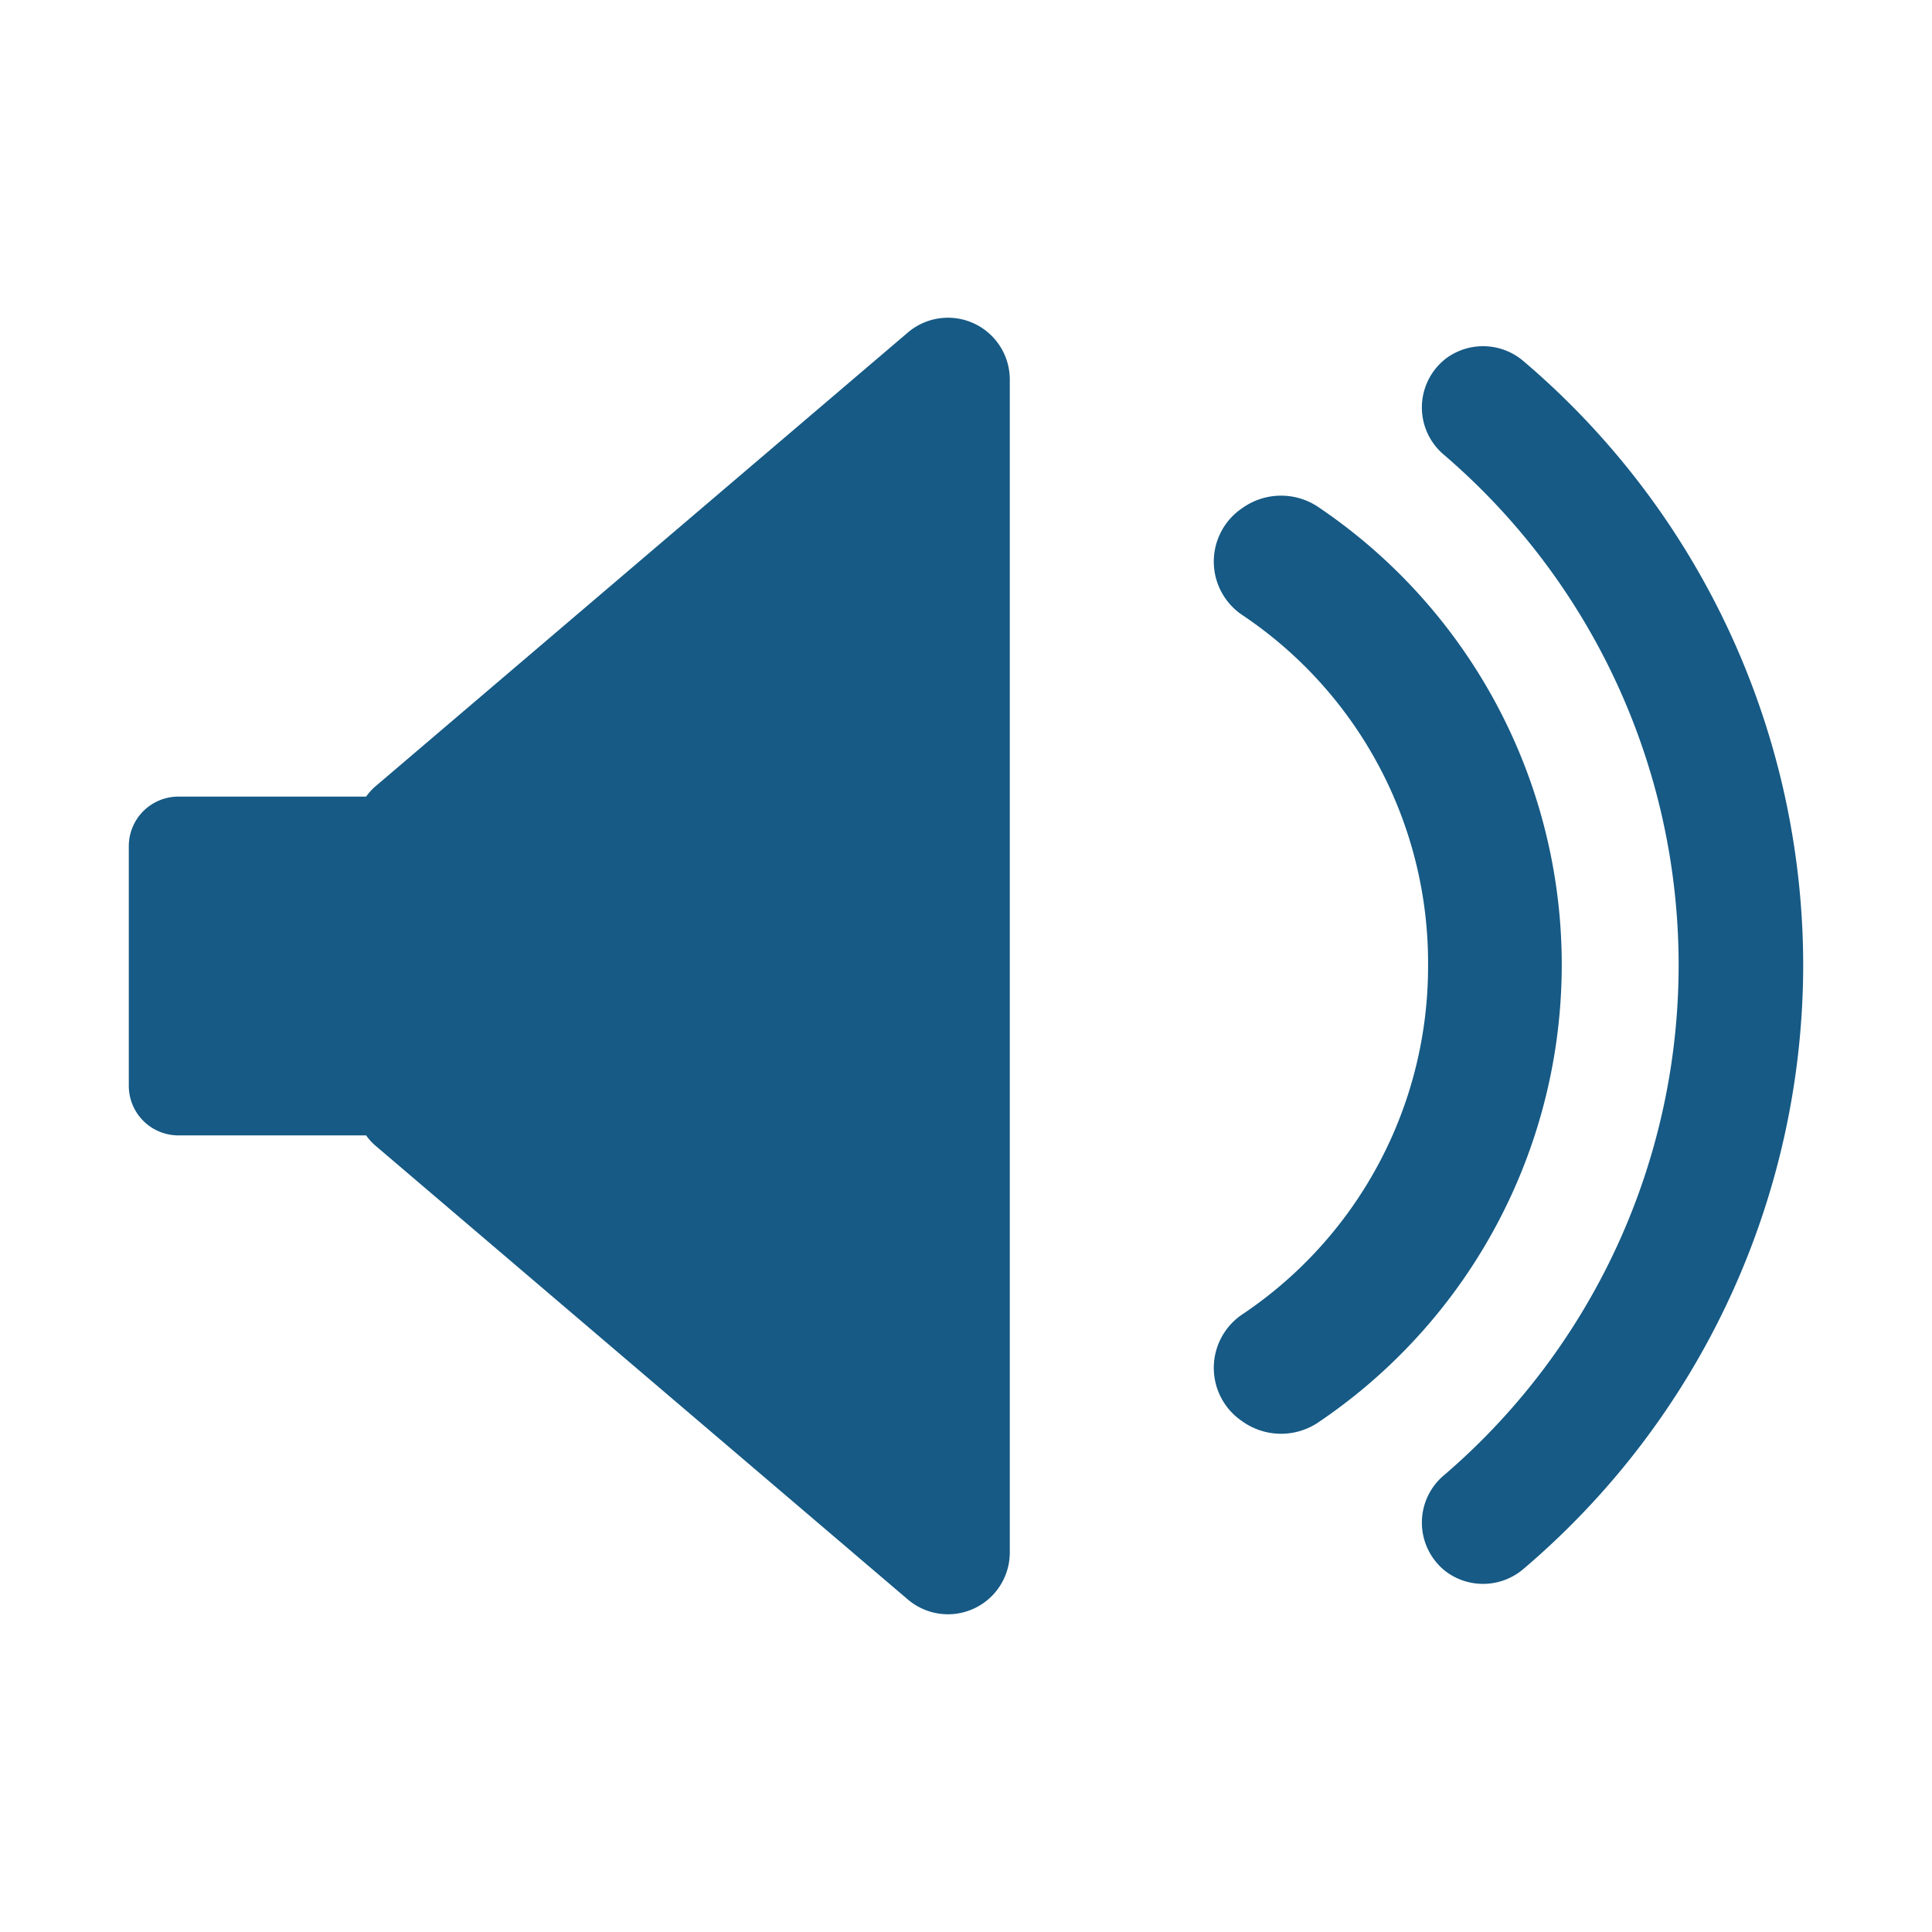 <svg id="レイヤー_1" data-name="レイヤー 1" xmlns="http://www.w3.org/2000/svg" viewBox="0 0 60 60"><defs><style>.cls-1{fill:#165a85;}</style></defs><path class="cls-1" d="M28.19,10.33,11.66,24.42a1.75,1.75,0,0,0-.29.32H5.5A1.54,1.54,0,0,0,4,26.27v7.46A1.54,1.54,0,0,0,5.5,35.26h5.87a1.75,1.75,0,0,0,.29.32L28.19,49.67a1.92,1.92,0,0,0,3.17-1.46V11.79A1.92,1.92,0,0,0,28.19,10.33Z"/><path class="cls-1" d="M56,30a24.64,24.64,0,0,0-8.67-18.77,1.93,1.93,0,0,0-2.42-.1h0a1.92,1.92,0,0,0-.06,3,20.87,20.87,0,0,1,0,31.68,1.92,1.92,0,0,0,.06,3h0a1.93,1.93,0,0,0,2.42-.1A24.64,24.64,0,0,0,56,30Z"/><path class="cls-1" d="M44.35,30a13,13,0,0,1-5.77,10.82,2,2,0,0,0,0,3.32h0a2.07,2.07,0,0,0,2.41,0,17.14,17.14,0,0,0,0-28.36,2.07,2.07,0,0,0-2.41,0h0a2,2,0,0,0,0,3.32A13,13,0,0,1,44.35,30Z"/></svg>